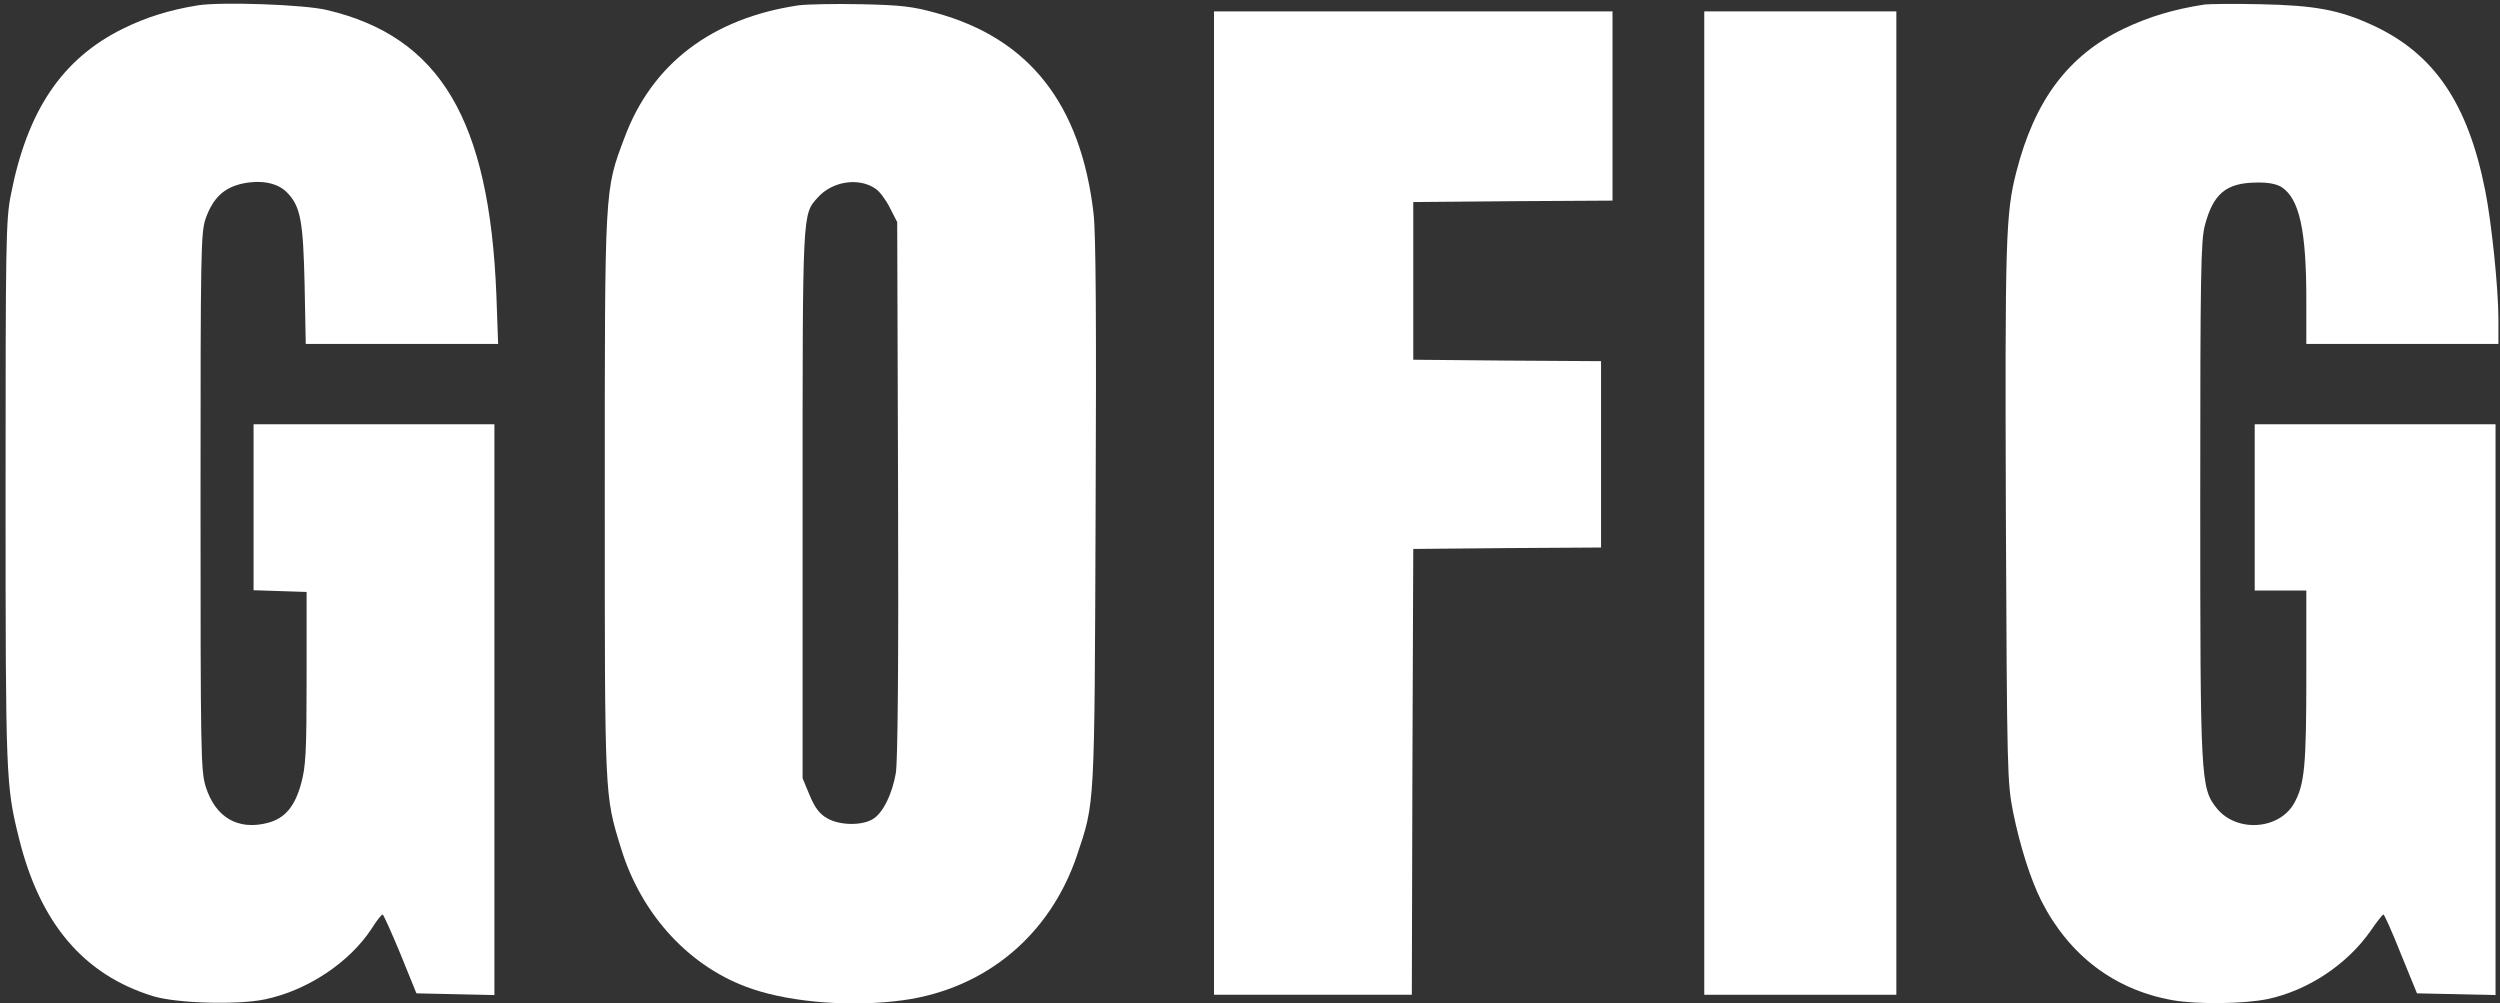 <svg width="436" height="175" viewBox="0 0 436 175" fill="none" xmlns="http://www.w3.org/2000/svg">
<rect x="0" y="0" width="436" height="175" fill="#333333" stroke="none"/>
<path d="M34.473 0.937C29.523 1.737 25.423 3.037 21.473 4.987C10.823 10.237 4.723 19.287 1.873 34.087C1.023 38.337 0.973 42.687 0.973 85.987C0.973 135.787 1.023 137.037 3.323 146.237C6.973 161.037 14.623 170.037 26.723 173.737C30.823 174.987 41.473 175.287 46.223 174.287C53.623 172.737 60.973 167.837 64.823 161.937C65.673 160.587 66.523 159.487 66.723 159.487C66.873 159.487 68.273 162.587 69.823 166.337L72.623 173.237L79.423 173.387L86.223 173.537V123.737V73.987H65.223H44.223V88.487V102.937L48.873 103.087L53.473 103.237V118.237C53.473 131.287 53.323 133.687 52.523 136.637C51.423 140.637 49.723 142.687 46.773 143.487C41.523 144.887 37.573 142.587 35.873 137.187C35.023 134.437 34.973 131.387 34.973 87.487C34.973 43.437 35.023 40.587 35.873 38.087C37.173 34.487 39.073 32.687 42.423 31.987C45.723 31.337 48.523 31.937 50.123 33.637C52.423 36.037 52.873 38.587 53.123 49.587L53.323 59.987H70.123H86.873L86.573 51.587C85.373 20.887 76.773 6.387 56.973 1.737C53.023 0.787 38.573 0.287 34.473 0.937Z" fill="white"/>
<path d="M139.223 0.937C124.173 3.187 113.723 11.087 108.923 23.987C105.423 33.287 105.473 32.237 105.473 86.487C105.473 139.387 105.423 138.537 108.273 147.837C111.873 159.687 120.473 168.887 131.223 172.487C138.323 174.887 148.823 175.637 157.523 174.437C171.923 172.437 183.123 163.087 187.823 149.187C190.973 139.787 190.873 141.287 191.073 89.487C191.223 56.437 191.123 40.737 190.723 37.287C188.523 18.187 179.523 6.687 163.173 2.237C159.223 1.137 157.173 0.887 150.223 0.737C145.673 0.637 140.723 0.737 139.223 0.937ZM152.723 32.937C153.423 33.387 154.523 34.887 155.223 36.287L156.473 38.737L156.623 85.437C156.723 115.787 156.573 133.087 156.223 134.887C155.573 138.537 154.023 141.687 152.323 142.787C150.423 144.037 146.423 143.987 144.223 142.687C142.923 141.937 142.123 140.887 141.223 138.737L139.973 135.737V87.987C139.973 36.437 139.923 37.437 142.623 34.437C145.173 31.587 149.823 30.887 152.723 32.937Z" fill="white"/>
<path d="M384.473 0.787C379.023 1.637 374.873 2.887 370.423 4.987C360.723 9.637 354.873 17.437 351.673 29.887C349.773 37.237 349.673 41.687 349.823 89.737C350.023 134.987 350.073 136.387 351.073 141.587C352.323 147.687 354.123 153.337 356.023 157.137C360.873 166.637 368.773 172.637 378.923 174.437C383.173 175.187 391.373 175.087 395.473 174.237C402.523 172.737 409.373 168.187 413.473 162.287C414.523 160.737 415.523 159.487 415.673 159.487C415.823 159.487 417.223 162.587 418.723 166.387L421.523 173.237L428.373 173.387L435.223 173.537V123.737V73.987H414.223H393.223V88.487V102.987H397.723H402.223V117.987C402.223 133.487 401.923 136.787 400.123 140.037C397.523 144.737 390.073 145.237 386.623 140.987C383.773 137.437 383.723 136.137 383.723 86.887C383.723 47.937 383.823 41.987 384.523 39.337C385.973 33.787 388.223 31.887 393.523 31.837C395.623 31.787 397.023 32.087 397.923 32.637C401.023 34.687 402.223 40.187 402.223 52.187V59.987H418.973H435.723V55.587C435.723 50.337 434.523 38.737 433.423 33.237C430.423 18.087 424.573 9.437 413.973 4.487C408.073 1.737 403.823 0.937 394.223 0.737C389.673 0.637 385.323 0.687 384.473 0.787Z" fill="white"/>
<path d="M211.723 87.737V173.487H228.973H246.223L246.323 134.587L246.473 95.737L262.873 95.587L279.223 95.487V79.237V62.987L262.873 62.887L246.473 62.737V48.987V35.237L263.873 35.087L281.223 34.987V18.487V1.987H246.473H211.723V87.737Z" fill="white"/>
<path d="M297.223 87.737V173.487H313.973H330.723V87.737V1.987H313.973H297.223V87.737Z" fill="white"/>
</svg>
